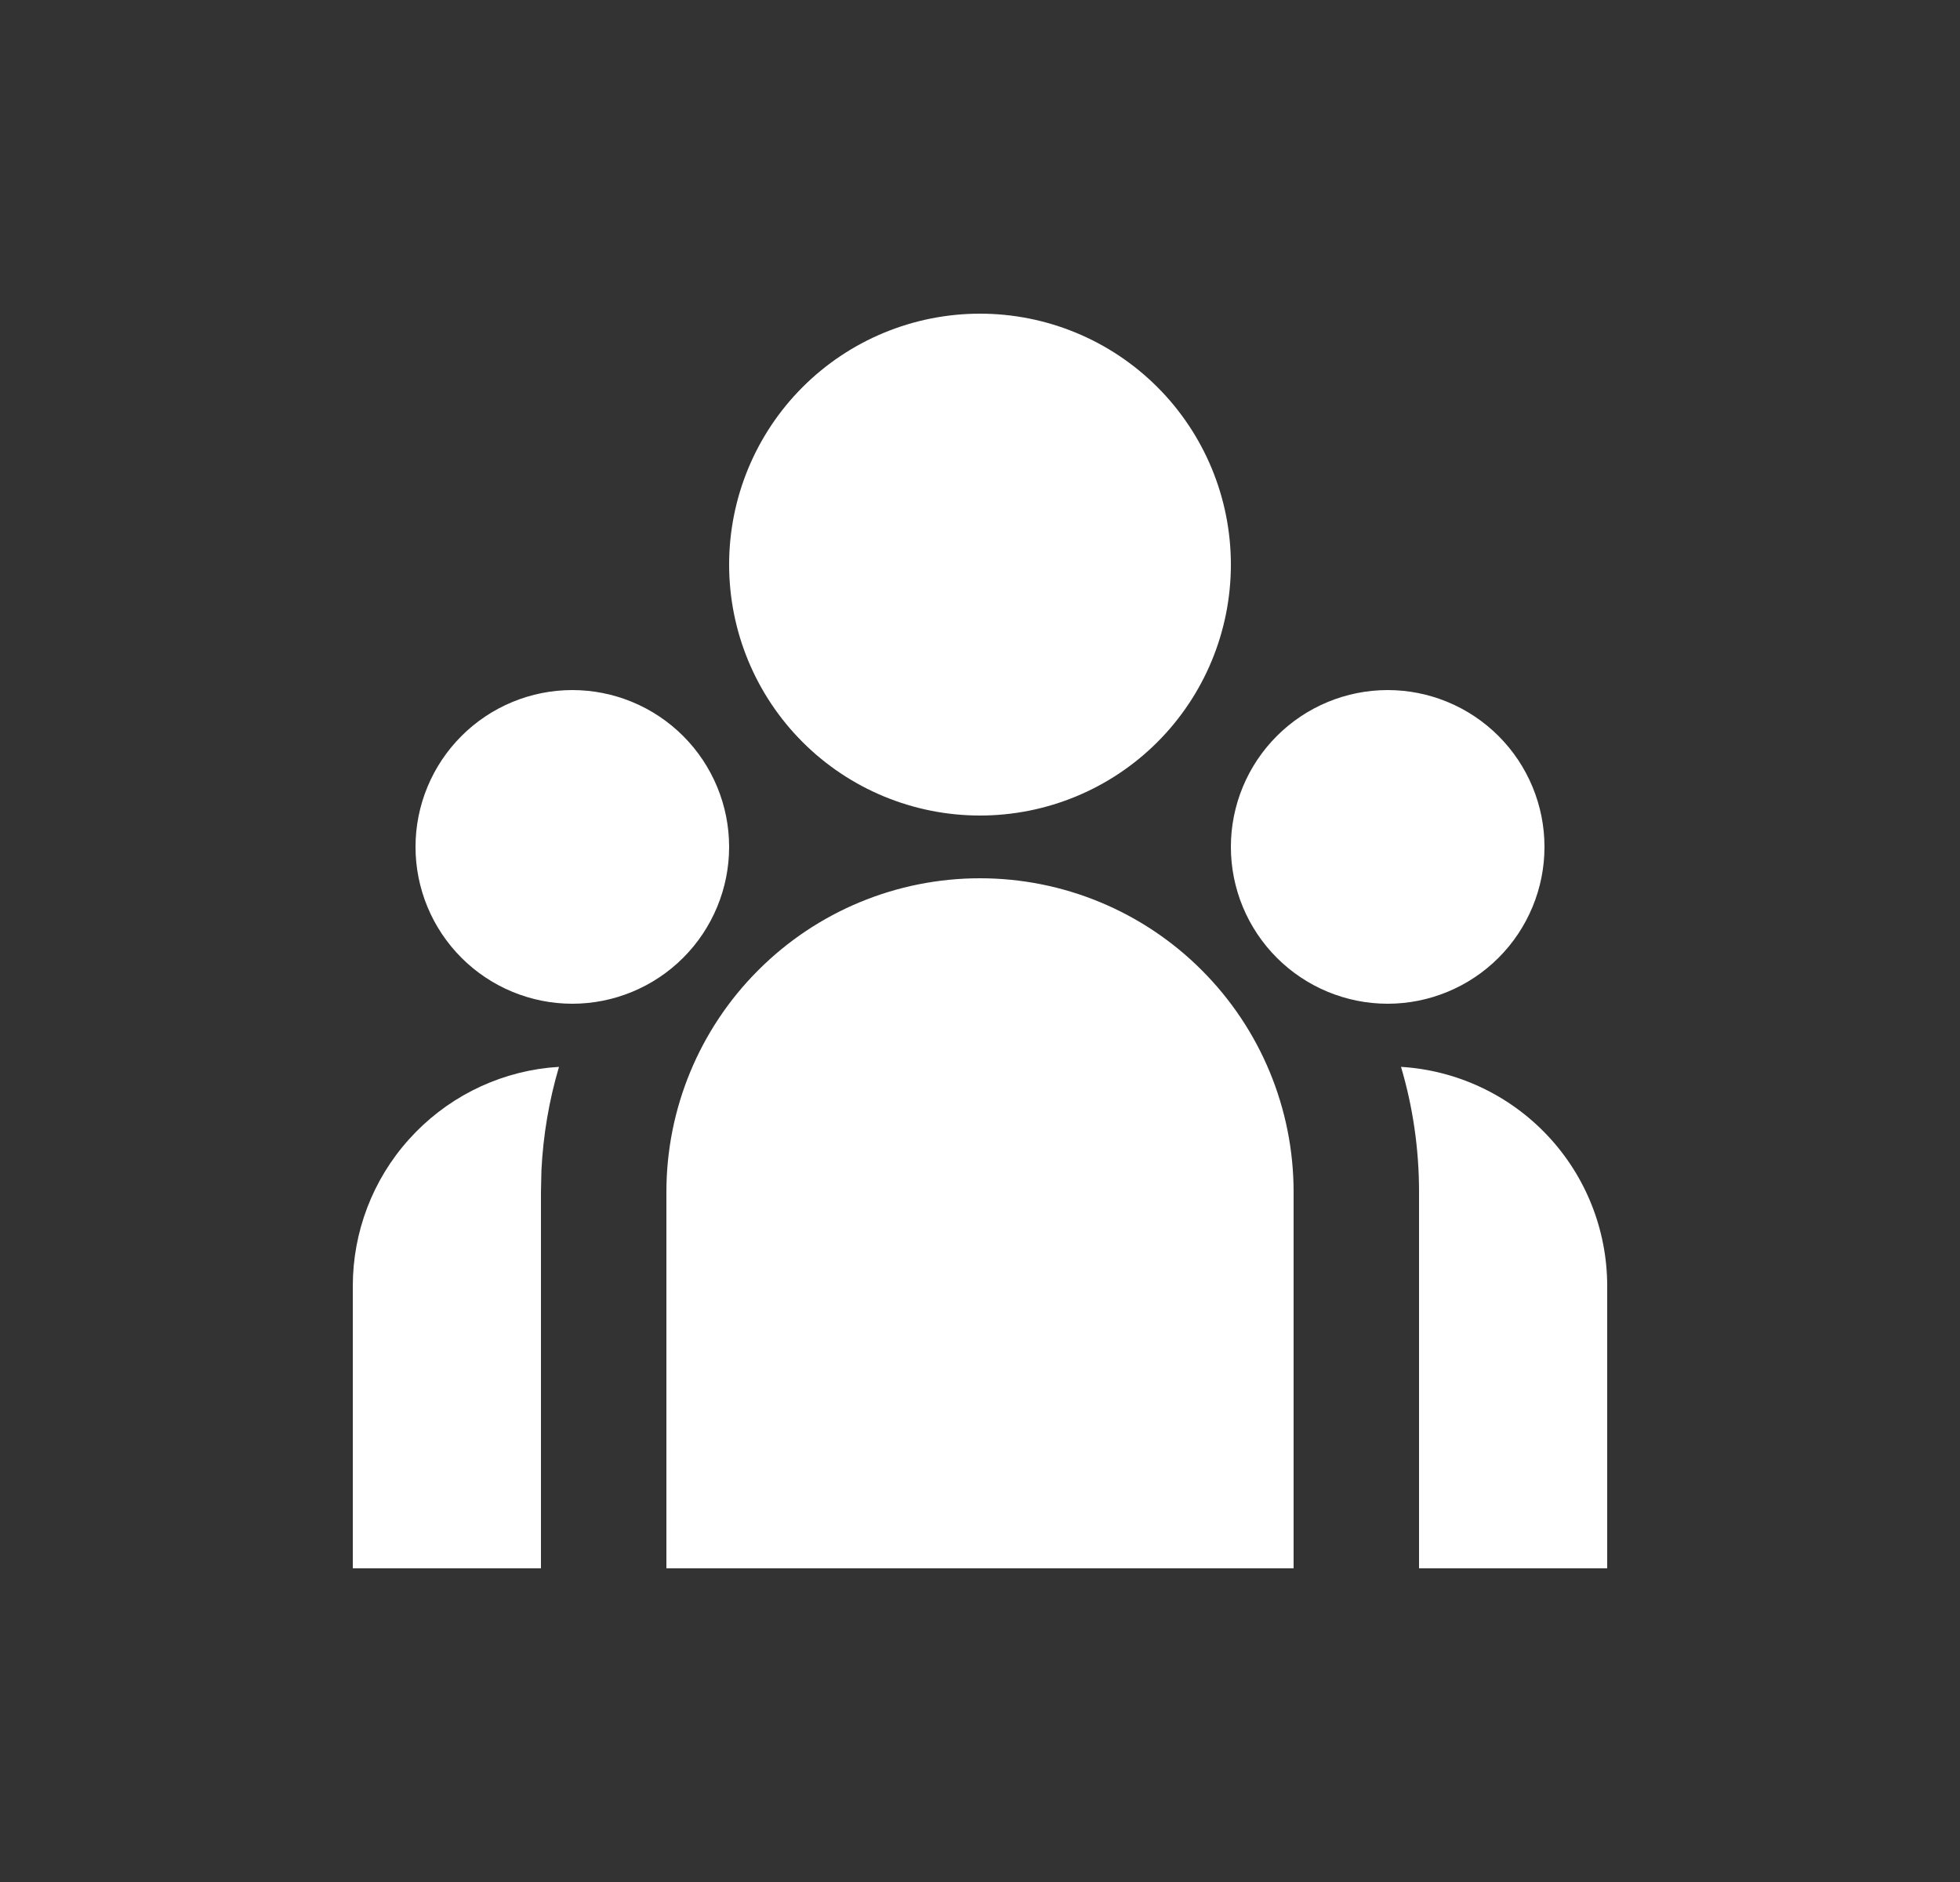 <svg width="25" height="24" viewBox="0 0 25 24" fill="none" xmlns="http://www.w3.org/2000/svg">
<rect x="0" y="0" width="25" height="24" fill="#333333" stroke="none"/>
<path d="M12.5 11.2C13.561 11.2 14.578 11.621 15.328 12.372C16.079 13.122 16.5 14.139 16.5 15.2V20H8.5V15.2C8.5 14.139 8.921 13.122 9.672 12.372C10.422 11.621 11.439 11.2 12.5 11.2ZM7.13 13.605C7.003 14.034 6.928 14.477 6.906 14.925L6.9 15.2V20H4.5V16.4C4.5 15.71 4.754 15.044 5.215 14.531C5.675 14.017 6.309 13.691 6.995 13.616L7.131 13.605H7.13ZM17.87 13.605C18.581 13.648 19.25 13.962 19.739 14.481C20.228 15 20.5 15.687 20.5 16.4V20H18.1V15.2C18.1 14.646 18.02 14.11 17.87 13.605ZM7.3 8.8C7.83 8.8 8.339 9.011 8.714 9.386C9.089 9.761 9.3 10.27 9.3 10.8C9.3 11.33 9.089 11.839 8.714 12.214C8.339 12.589 7.83 12.8 7.3 12.8C6.77 12.8 6.261 12.589 5.886 12.214C5.511 11.839 5.3 11.33 5.3 10.8C5.3 10.27 5.511 9.761 5.886 9.386C6.261 9.011 6.77 8.8 7.3 8.8ZM17.7 8.8C18.23 8.8 18.739 9.011 19.114 9.386C19.489 9.761 19.7 10.27 19.7 10.8C19.7 11.33 19.489 11.839 19.114 12.214C18.739 12.589 18.23 12.8 17.7 12.8C17.17 12.8 16.661 12.589 16.286 12.214C15.911 11.839 15.7 11.33 15.7 10.8C15.7 10.27 15.911 9.761 16.286 9.386C16.661 9.011 17.17 8.8 17.7 8.8ZM12.5 4C13.349 4 14.163 4.337 14.763 4.937C15.363 5.537 15.7 6.351 15.7 7.2C15.7 8.049 15.363 8.863 14.763 9.463C14.163 10.063 13.349 10.4 12.5 10.4C11.651 10.4 10.837 10.063 10.237 9.463C9.637 8.863 9.3 8.049 9.3 7.2C9.3 6.351 9.637 5.537 10.237 4.937C10.837 4.337 11.651 4 12.5 4Z" fill="white"/>
</svg>
